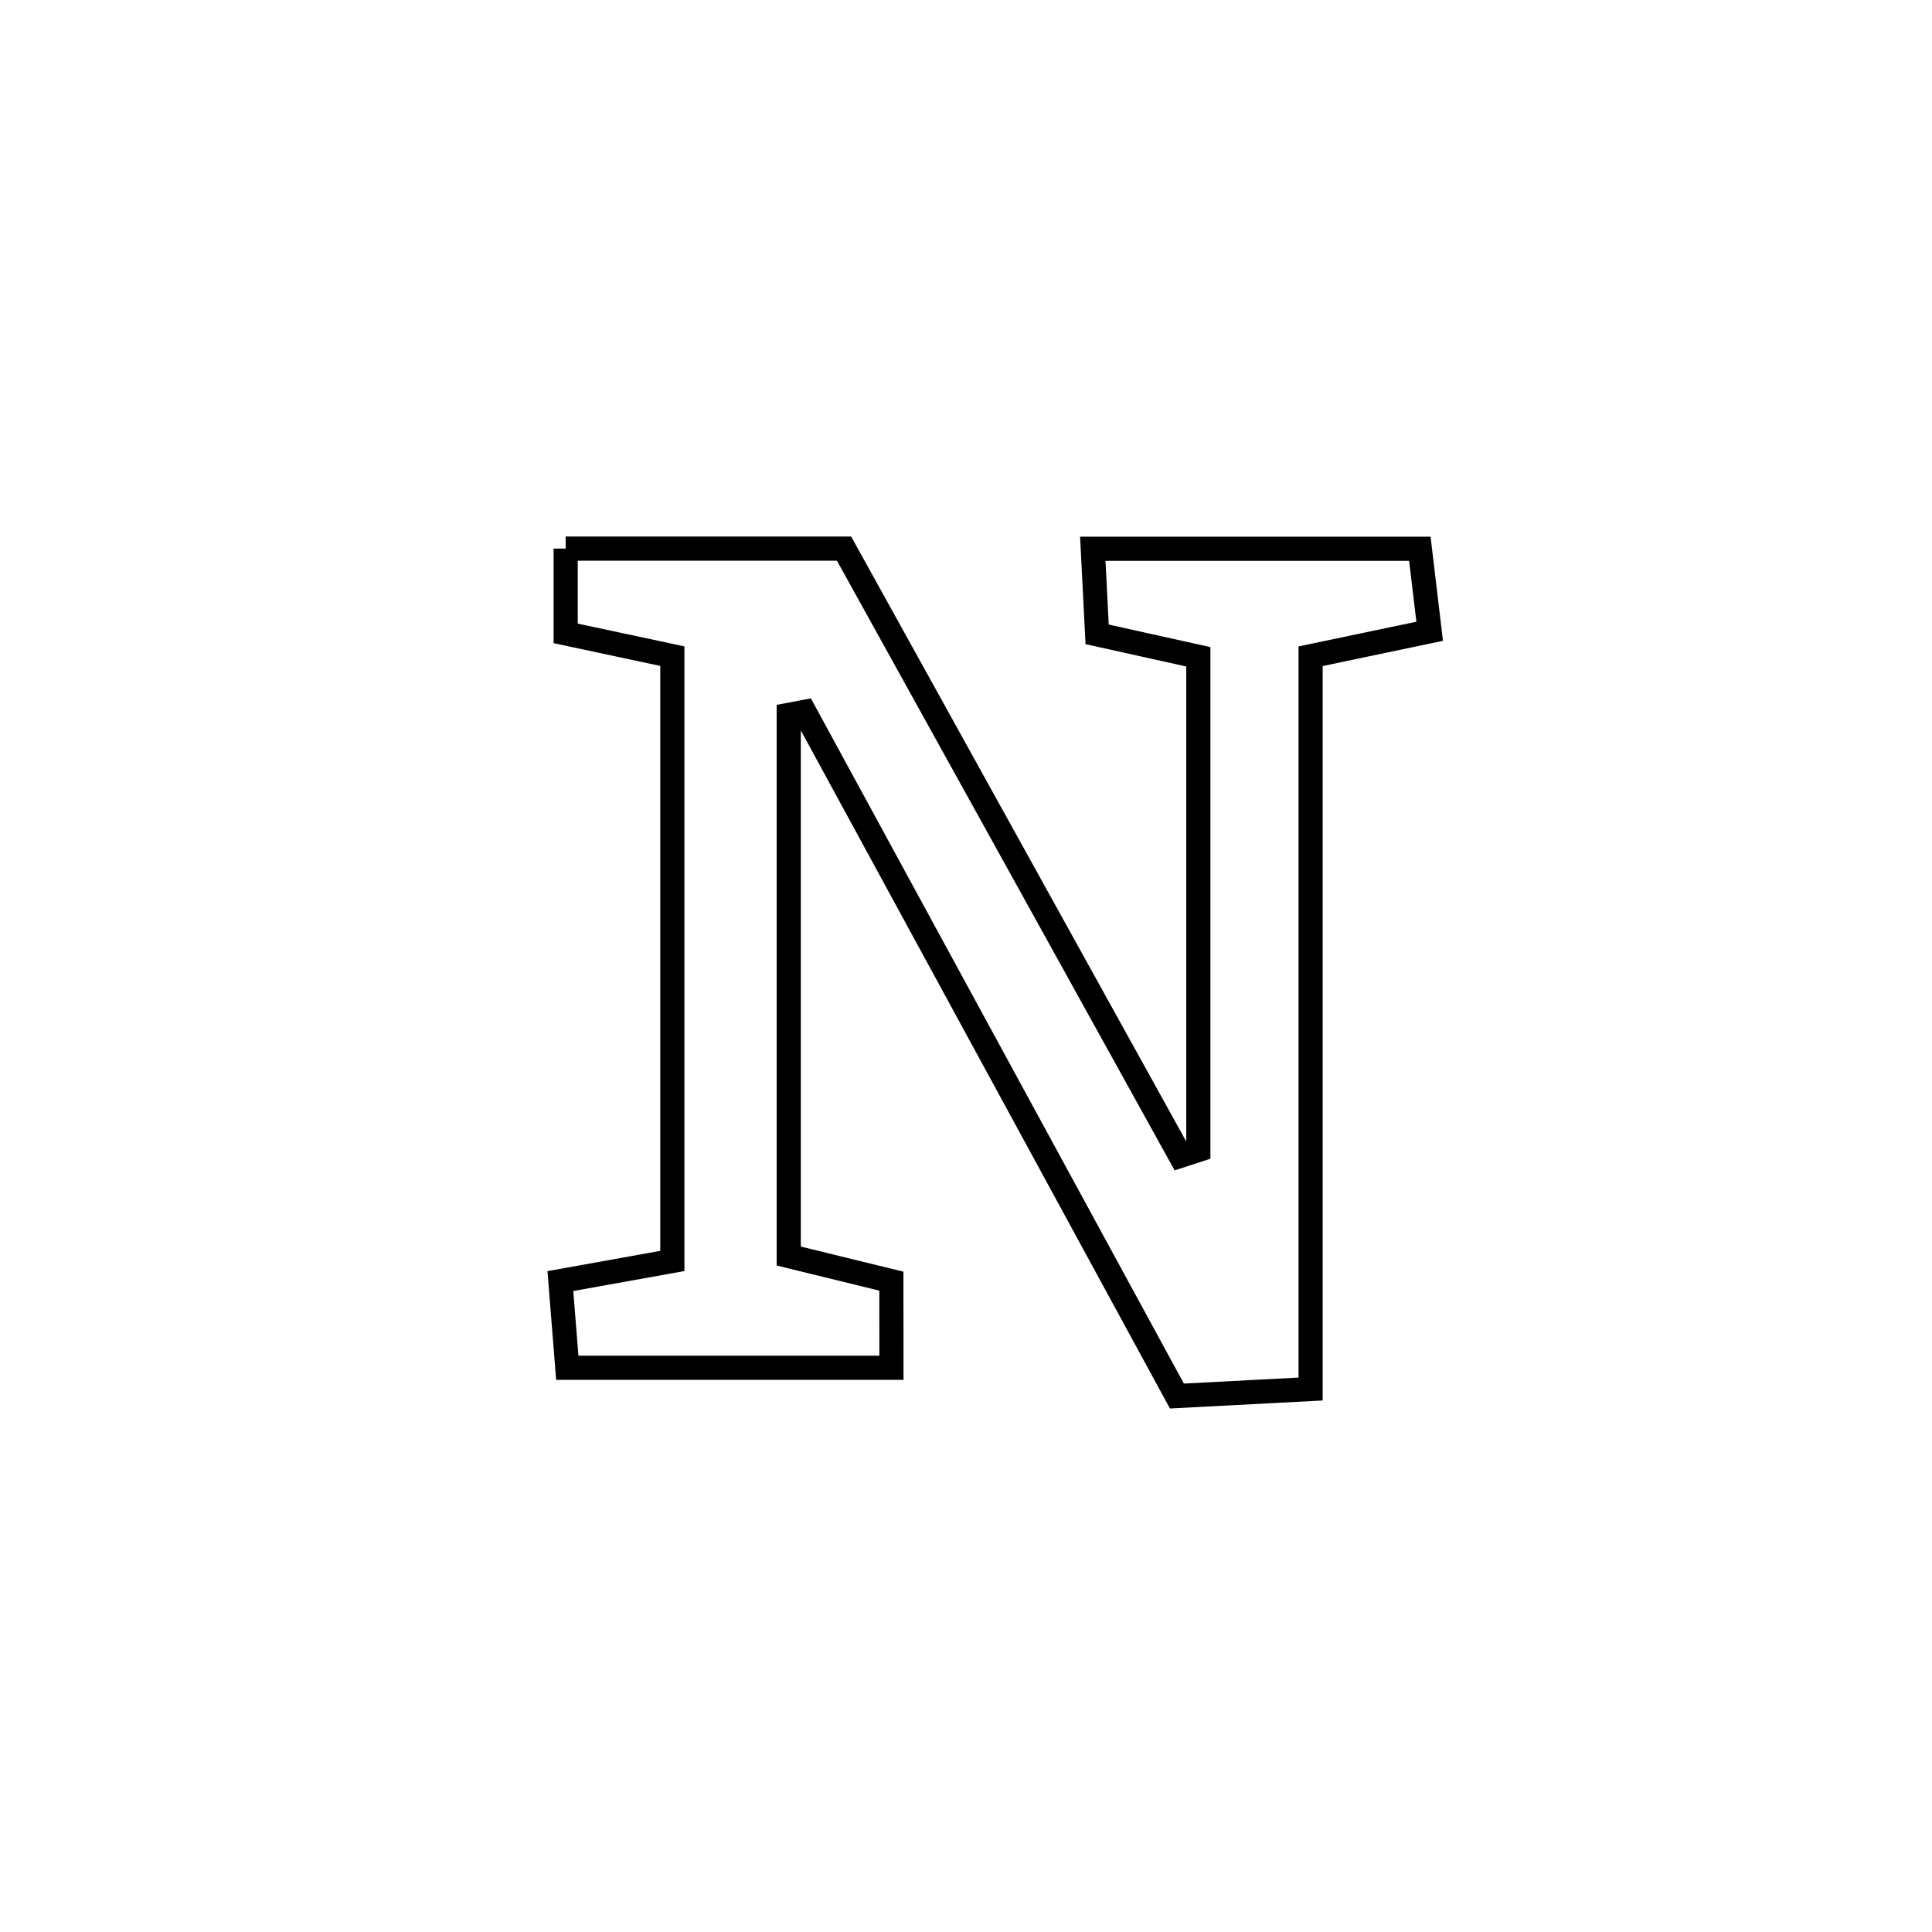 <svg xmlns="http://www.w3.org/2000/svg" viewBox="0.0 0.0 24.0 24.0" height="200px" width="200px"><path fill="none" stroke="black" stroke-width=".3" stroke-opacity="1.0"  filling="0" d="M7.027 6.815 L7.027 6.815 C8.179 6.815 9.332 6.815 10.485 6.815 L10.485 6.815 C11.181 8.072 11.877 9.329 12.574 10.586 C13.27 11.844 13.967 13.101 14.663 14.358 L14.663 14.358 C14.737 14.334 14.812 14.309 14.886 14.285 L14.886 14.285 C14.886 12.243 14.886 10.201 14.886 8.159 L14.886 8.159 C14.467 8.066 14.048 7.973 13.629 7.88 L13.629 7.88 C13.611 7.526 13.593 7.171 13.575 6.817 L13.575 6.817 C14.929 6.817 16.284 6.817 17.638 6.817 L17.638 6.817 C17.679 7.159 17.72 7.501 17.76 7.842 L17.76 7.842 C17.267 7.946 16.774 8.049 16.281 8.152 L16.281 8.152 C16.281 9.669 16.281 11.186 16.281 12.703 C16.281 14.221 16.281 15.738 16.281 17.255 L16.281 17.255 C15.727 17.284 15.173 17.313 14.62 17.342 L14.62 17.342 C13.849 15.926 13.078 14.51 12.307 13.093 C11.536 11.677 10.765 10.261 9.994 8.844 L9.994 8.844 C9.929 8.857 9.863 8.869 9.798 8.881 L9.798 8.881 C9.798 11.122 9.798 13.362 9.798 15.603 L9.798 15.603 C10.223 15.707 10.648 15.811 11.073 15.915 L11.073 15.915 C11.074 16.274 11.074 16.632 11.074 16.991 L11.074 16.991 C9.731 16.991 8.389 16.991 7.047 16.991 L7.047 16.991 C7.018 16.632 6.989 16.273 6.961 15.914 L6.961 15.914 C7.425 15.83 7.889 15.747 8.352 15.664 L8.352 15.664 C8.352 14.412 8.352 13.16 8.352 11.907 C8.352 10.655 8.352 9.403 8.352 8.151 L8.352 8.151 C7.911 8.057 7.469 7.962 7.027 7.868 L7.027 7.868 C7.027 7.517 7.027 7.166 7.027 6.815 L7.027 6.815"></path></svg>